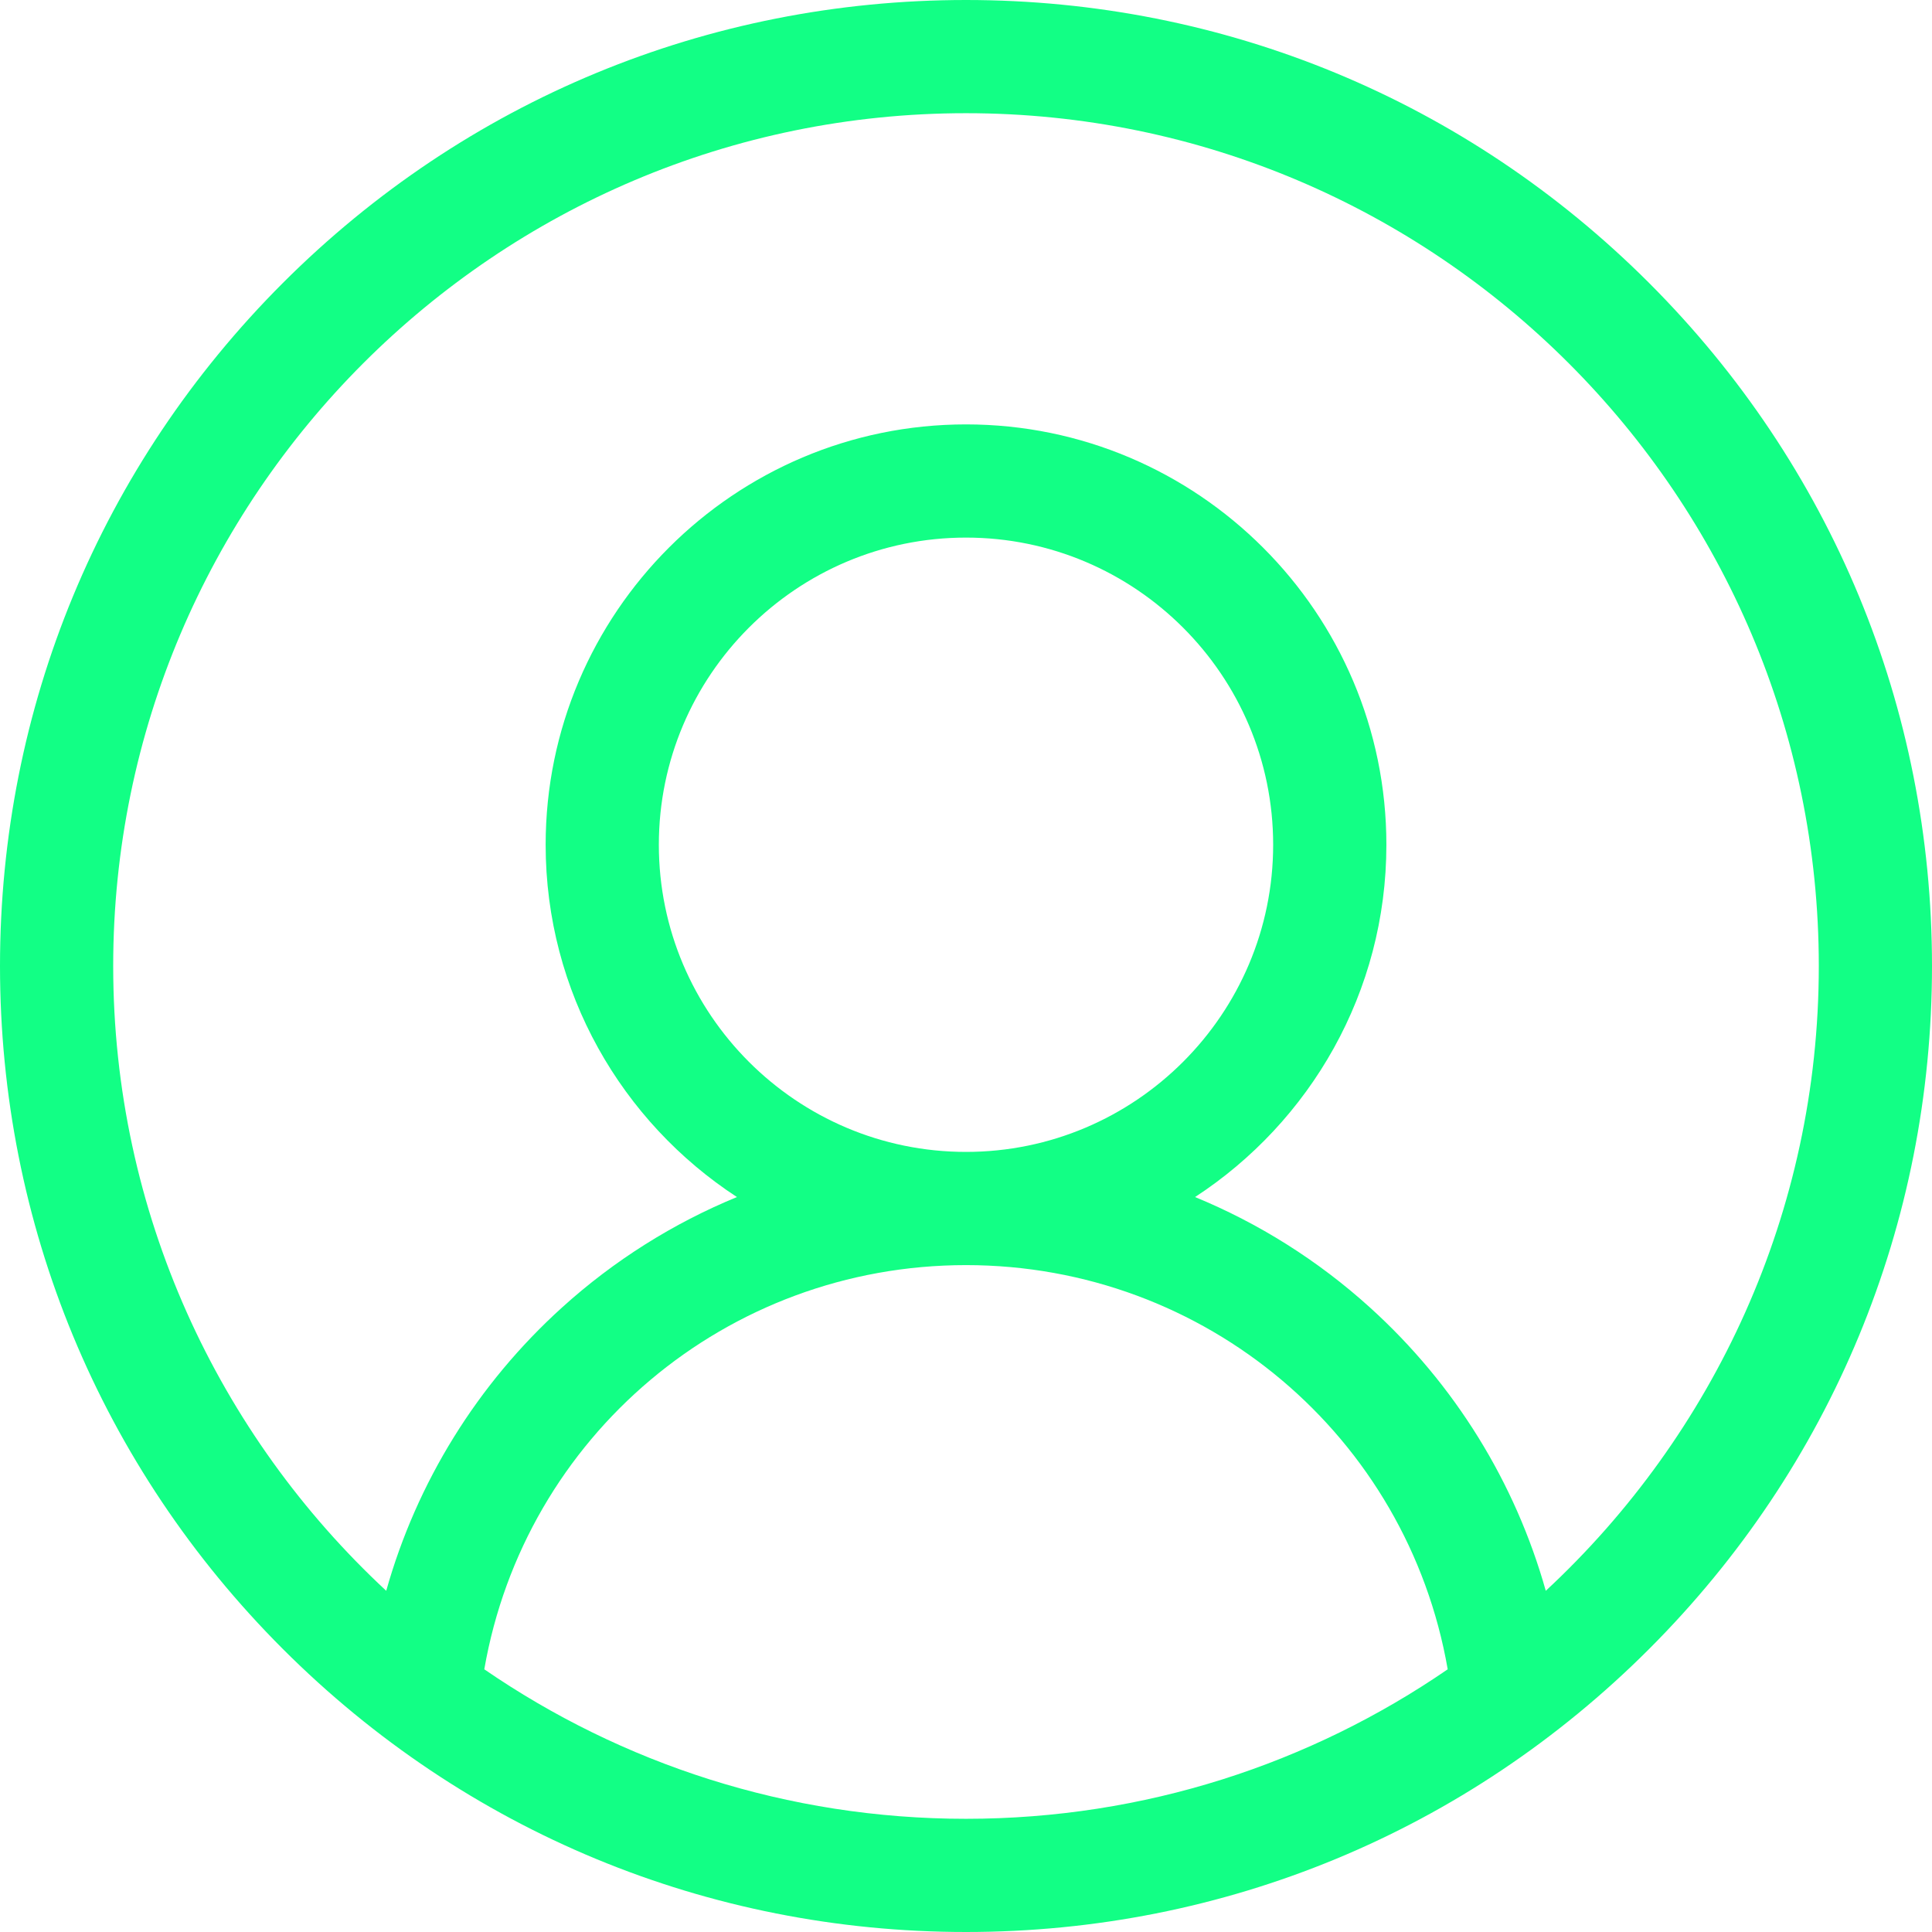 <svg width="66" height="66" viewBox="0 0 66 66" fill="none" xmlns="http://www.w3.org/2000/svg">
<g clip-path="url(#clip0)">
<path d="M56.334 9.665C50.102 3.433 41.815 0 33 0C24.185 0 15.898 3.433 9.665 9.665C3.433 15.898 0 24.185 0 33C0 41.815 3.433 50.102 9.665 56.334C15.898 62.567 24.185 66 33 66C41.815 66 50.102 62.567 56.334 56.334C62.567 50.102 66 41.815 66 33C66 24.185 62.567 15.898 56.334 9.665ZM16.544 57.026C17.924 49.08 24.81 43.218 33 43.218C41.19 43.218 48.076 49.08 49.456 57.026C44.771 60.245 39.102 62.133 33 62.133C26.898 62.133 21.229 60.245 16.544 57.026ZM22.507 28.858C22.507 23.072 27.214 18.365 33 18.365C38.786 18.365 43.493 23.072 43.493 28.858C43.493 34.644 38.786 39.351 33 39.351C27.214 39.351 22.507 34.644 22.507 28.858ZM52.806 54.344C51.765 50.645 49.698 47.288 46.8 44.666C45.023 43.057 43 41.788 40.825 40.893C44.756 38.328 47.361 33.892 47.361 28.858C47.361 20.94 40.918 14.498 33 14.498C25.082 14.498 18.64 20.94 18.64 28.858C18.64 33.892 21.244 38.328 25.175 40.893C23.001 41.788 20.977 43.057 19.2 44.666C16.303 47.287 14.235 50.644 13.194 54.344C7.461 49.02 3.867 41.422 3.867 33C3.867 16.936 16.936 3.867 33 3.867C49.064 3.867 62.133 16.936 62.133 33C62.133 41.423 58.538 49.02 52.806 54.344Z" fill="#12FF85"/>
</g>
<defs>
<clipPath id="clip0">
<rect width="66" height="66" fill="white"/>
</clipPath>
</defs>
</svg>
